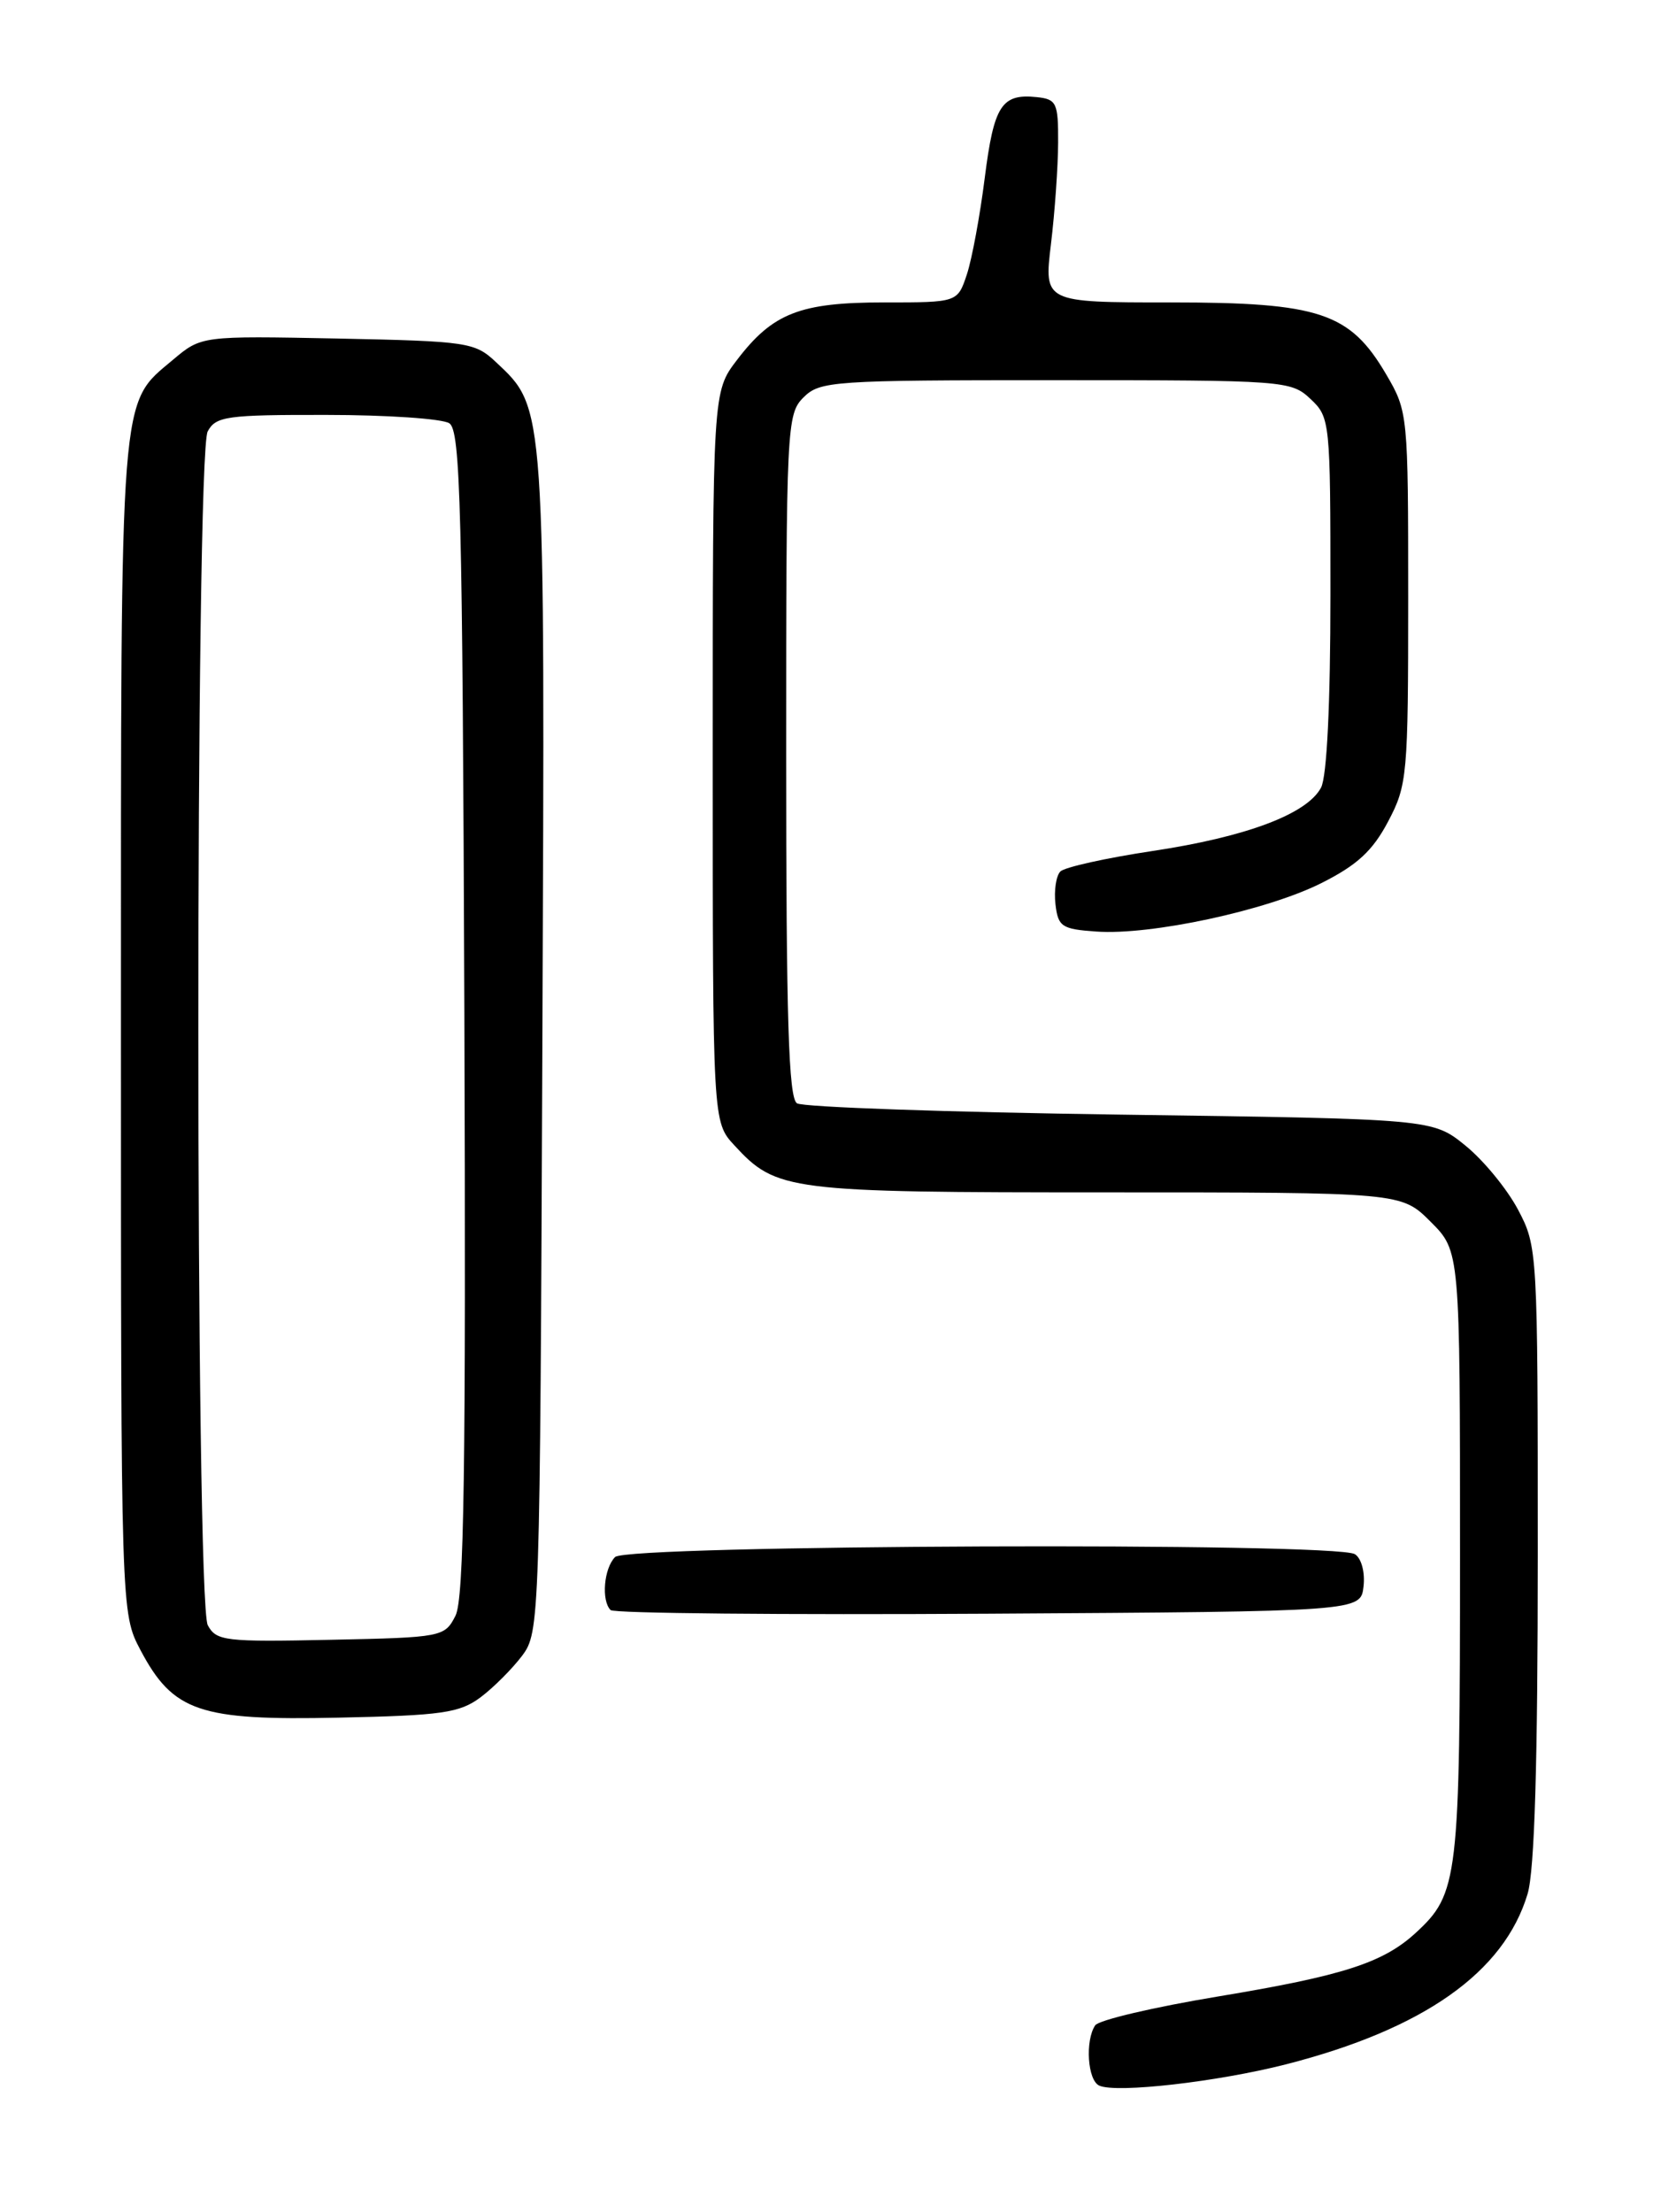 <?xml version="1.0" encoding="UTF-8" standalone="no"?>
<!DOCTYPE svg PUBLIC "-//W3C//DTD SVG 1.1//EN" "http://www.w3.org/Graphics/SVG/1.1/DTD/svg11.dtd" >
<svg xmlns="http://www.w3.org/2000/svg" xmlns:xlink="http://www.w3.org/1999/xlink" version="1.1" viewBox="0 0 194 256">
 <g >
 <path fill="currentColor"
d=" M 148.83 238.92 C 164.78 234.84 174.10 228.27 176.82 219.19 C 177.63 216.50 178.00 204.09 178.00 179.79 C 178.00 144.75 177.97 144.26 175.71 139.99 C 174.45 137.61 171.71 134.27 169.62 132.58 C 165.82 129.50 165.82 129.50 129.66 129.00 C 109.77 128.72 92.94 128.14 92.25 127.69 C 91.28 127.07 91.00 117.90 91.00 87.44 C 91.00 49.33 91.07 47.93 93.00 46.00 C 94.90 44.10 96.33 44.00 122.19 44.00 C 148.72 44.00 149.43 44.05 151.69 46.17 C 153.96 48.31 154.00 48.72 154.00 68.74 C 154.00 81.49 153.59 89.89 152.91 91.16 C 151.28 94.22 144.25 96.86 133.40 98.49 C 128.03 99.30 123.24 100.36 122.74 100.86 C 122.25 101.35 121.99 103.05 122.17 104.63 C 122.47 107.25 122.89 107.53 126.88 107.81 C 133.19 108.27 146.61 105.38 152.92 102.22 C 157.09 100.13 158.88 98.48 160.67 95.09 C 162.90 90.87 163.00 89.76 163.00 69.18 C 163.00 47.95 162.97 47.62 160.46 43.34 C 156.26 36.17 152.75 35.00 135.46 35.00 C 120.84 35.00 120.84 35.00 121.65 28.25 C 122.10 24.54 122.47 19.25 122.48 16.50 C 122.50 11.90 122.30 11.48 120.00 11.24 C 115.94 10.82 115.05 12.19 113.99 20.56 C 113.44 24.93 112.51 29.96 111.92 31.75 C 110.84 35.00 110.84 35.00 102.37 35.00 C 92.59 35.00 89.45 36.23 85.30 41.67 C 82.50 45.34 82.50 45.34 82.50 87.59 C 82.50 129.84 82.50 129.84 85.00 132.55 C 89.88 137.84 91.15 138.00 128.07 138.00 C 162.20 138.00 162.20 138.00 165.60 141.40 C 169.00 144.80 169.00 144.80 169.00 179.93 C 169.00 217.56 168.81 219.15 163.87 223.70 C 160.09 227.17 155.46 228.66 140.99 231.06 C 133.57 232.29 127.17 233.79 126.77 234.40 C 125.58 236.18 125.89 240.79 127.25 241.38 C 129.27 242.27 140.90 240.94 148.83 238.92 Z  M 55.62 196.44 C 57.14 195.30 59.30 193.13 60.44 191.62 C 62.47 188.90 62.50 187.75 62.78 120.68 C 63.09 46.27 63.16 47.33 57.40 41.90 C 54.96 39.61 54.13 39.49 39.08 39.18 C 23.31 38.87 23.31 38.87 20.02 41.64 C 13.81 46.86 14.00 44.42 14.00 118.81 C 14.00 186.69 14.00 186.69 16.27 190.99 C 20.04 198.10 23.08 199.14 39.18 198.79 C 51.17 198.54 53.20 198.24 55.62 196.44 Z  M 157.83 183.61 C 158.02 181.97 157.59 180.35 156.83 179.87 C 154.61 178.47 72.62 178.78 71.20 180.20 C 69.90 181.50 69.58 185.25 70.68 186.34 C 71.05 186.72 90.74 186.90 114.43 186.76 C 157.50 186.50 157.50 186.50 157.83 183.61 Z  M 24.05 188.09 C 22.60 185.39 22.59 52.63 24.04 49.93 C 24.98 48.18 26.23 48.00 37.79 48.02 C 44.78 48.02 51.17 48.46 52.00 48.98 C 53.31 49.80 53.53 58.67 53.75 117.21 C 53.94 170.15 53.72 185.03 52.72 187.00 C 51.47 189.45 51.19 189.51 38.27 189.78 C 26.05 190.04 25.03 189.92 24.05 188.09 Z "/>
</g>
</svg>